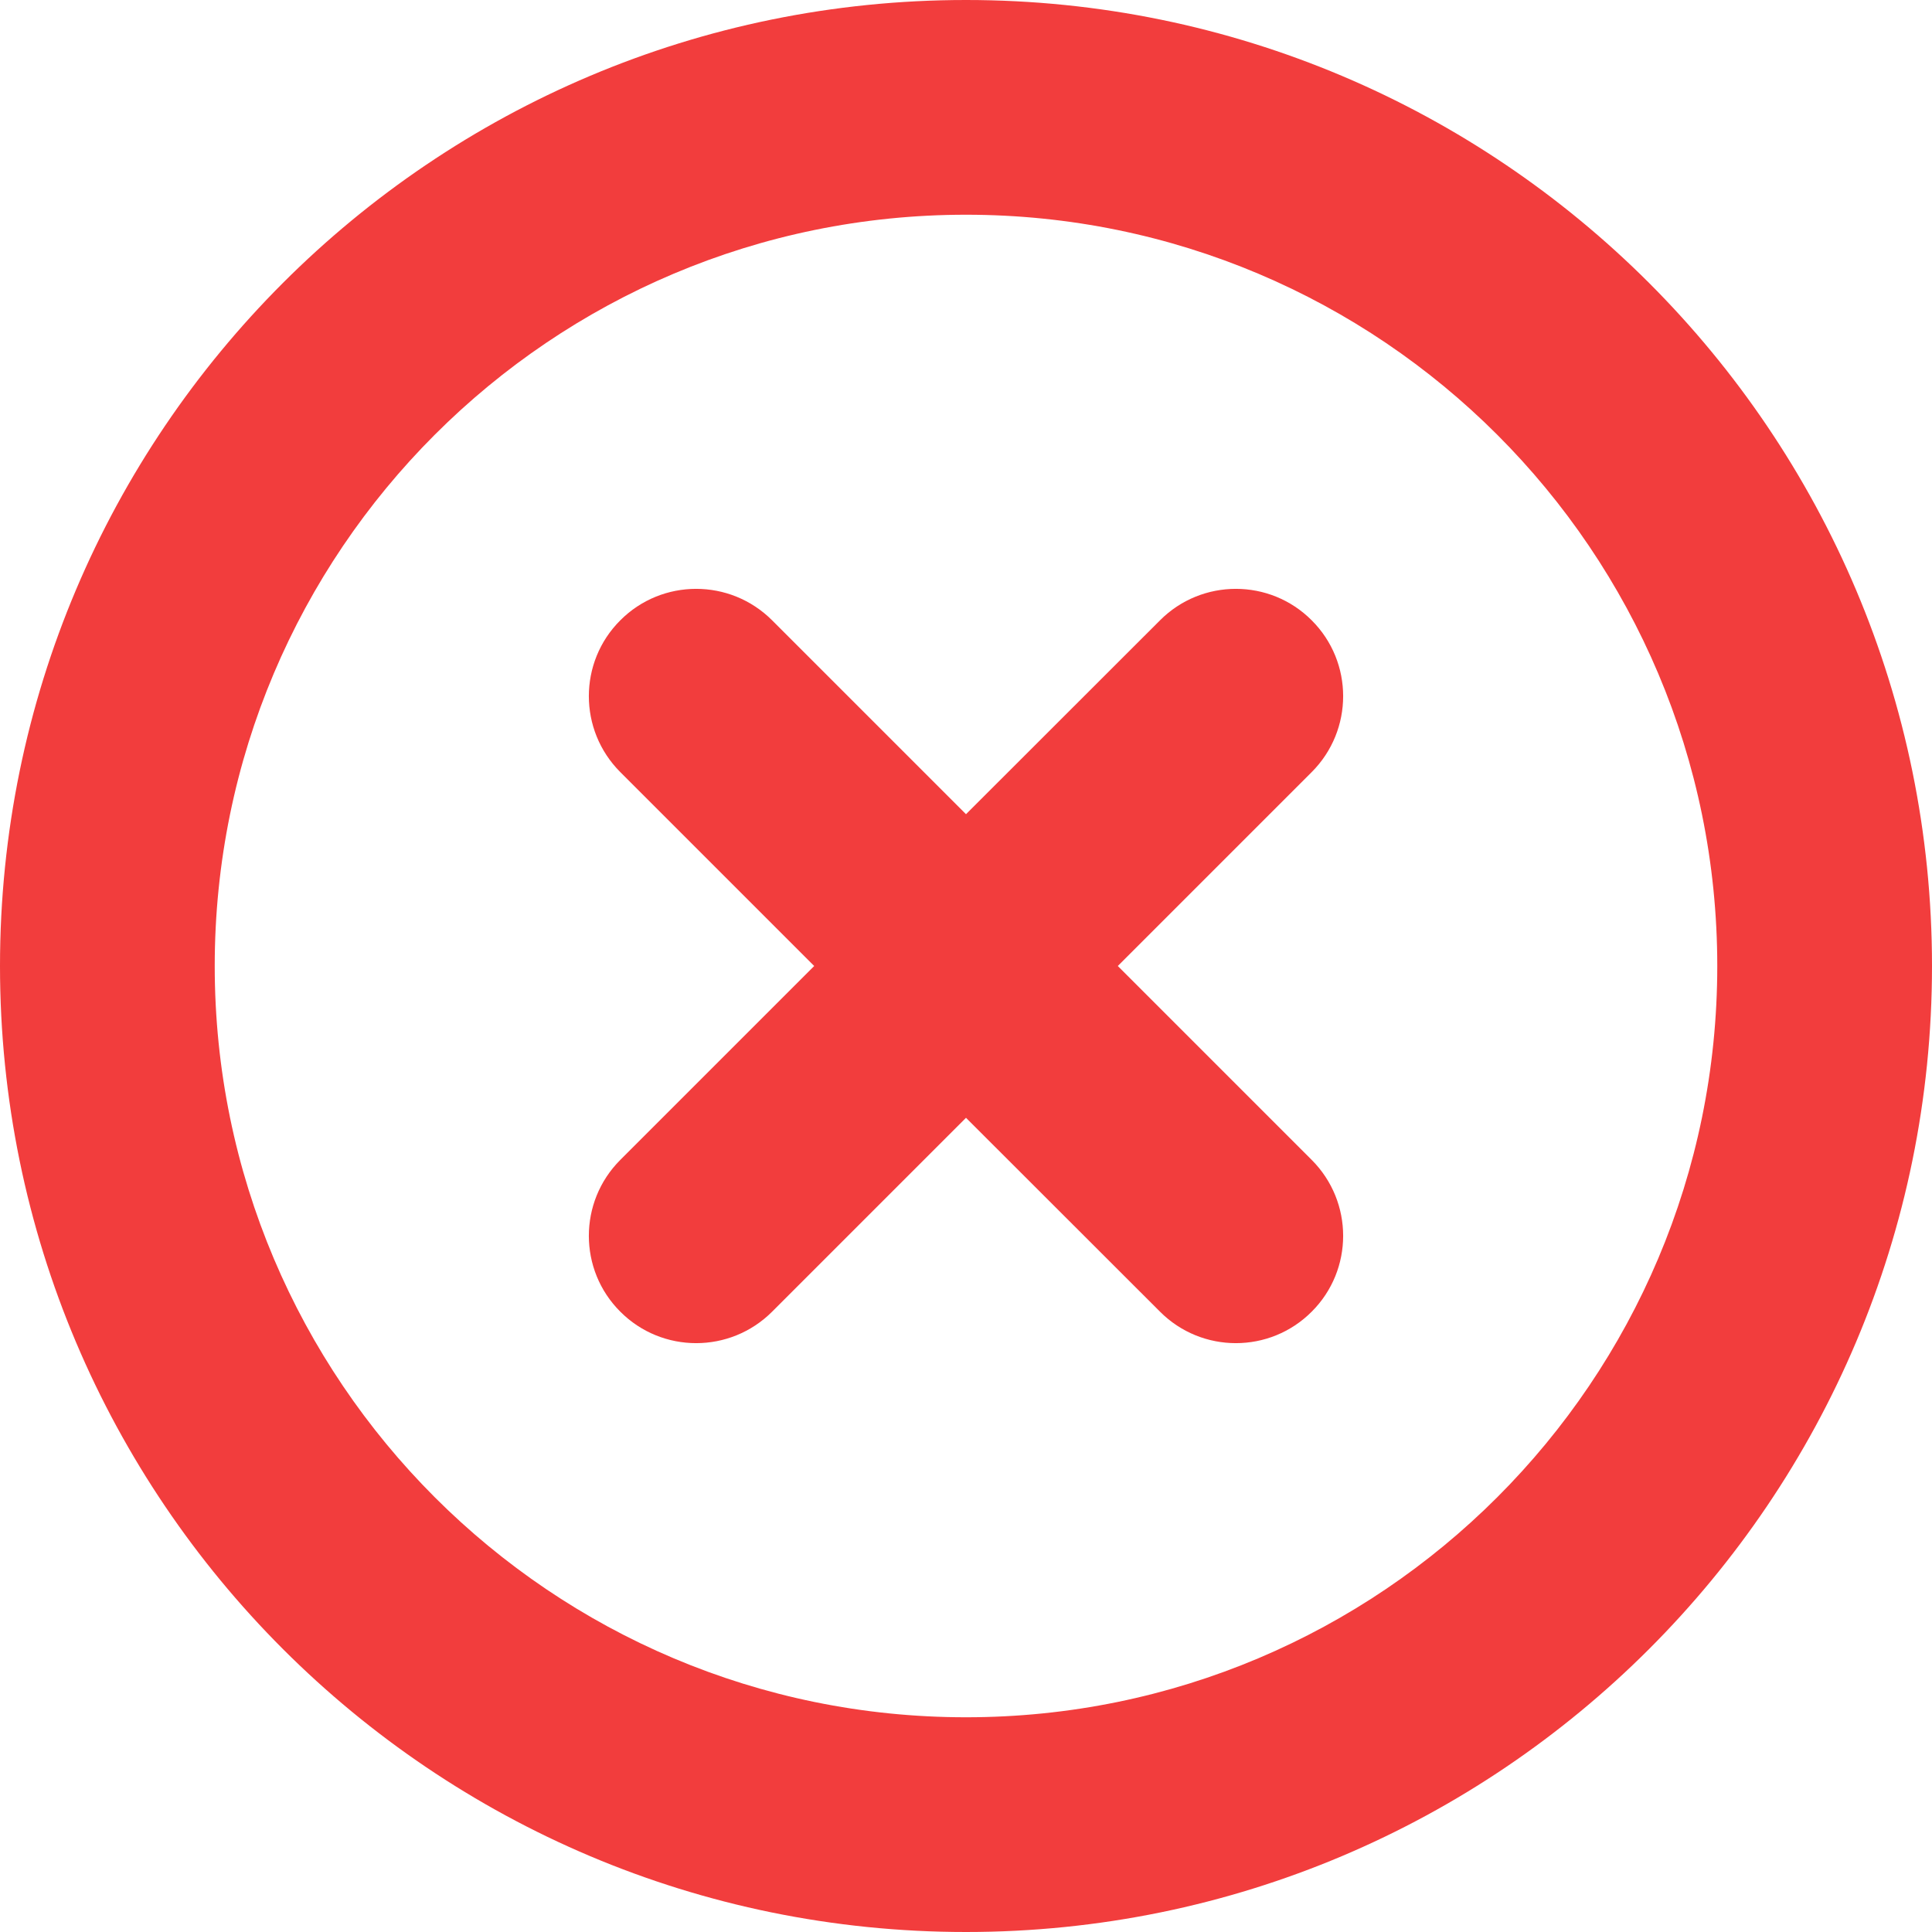<svg width="14" height="14" viewBox="0 0 14 14" fill="none" xmlns="http://www.w3.org/2000/svg">
<path fill-rule="evenodd" clip-rule="evenodd" d="M1.556 7C1.556 3.993 3.993 1.556 7 1.556C10.007 1.556 12.444 3.993 12.444 7C12.444 10.007 10.007 12.444 7 12.444C3.993 12.444 1.556 10.007 1.556 7ZM7 0C3.134 0 0 3.134 0 7C0 10.866 3.134 14 7 14C10.866 14 14 10.866 14 7C14 3.134 10.866 0 7 0ZM9.505 9.505C9.202 9.809 8.709 9.809 8.406 9.505L7 8.1L5.595 9.505C5.291 9.809 4.798 9.809 4.495 9.505C4.191 9.202 4.191 8.709 4.495 8.405L5.9 7L4.495 5.595C4.191 5.291 4.191 4.798 4.495 4.495C4.798 4.191 5.291 4.191 5.595 4.495L7 5.9L8.406 4.495C8.709 4.191 9.202 4.191 9.505 4.495C9.809 4.798 9.809 5.291 9.505 5.595L8.1 7L9.505 8.405C9.809 8.709 9.809 9.202 9.505 9.505Z" fill="#F23D3D"/>
</svg>

